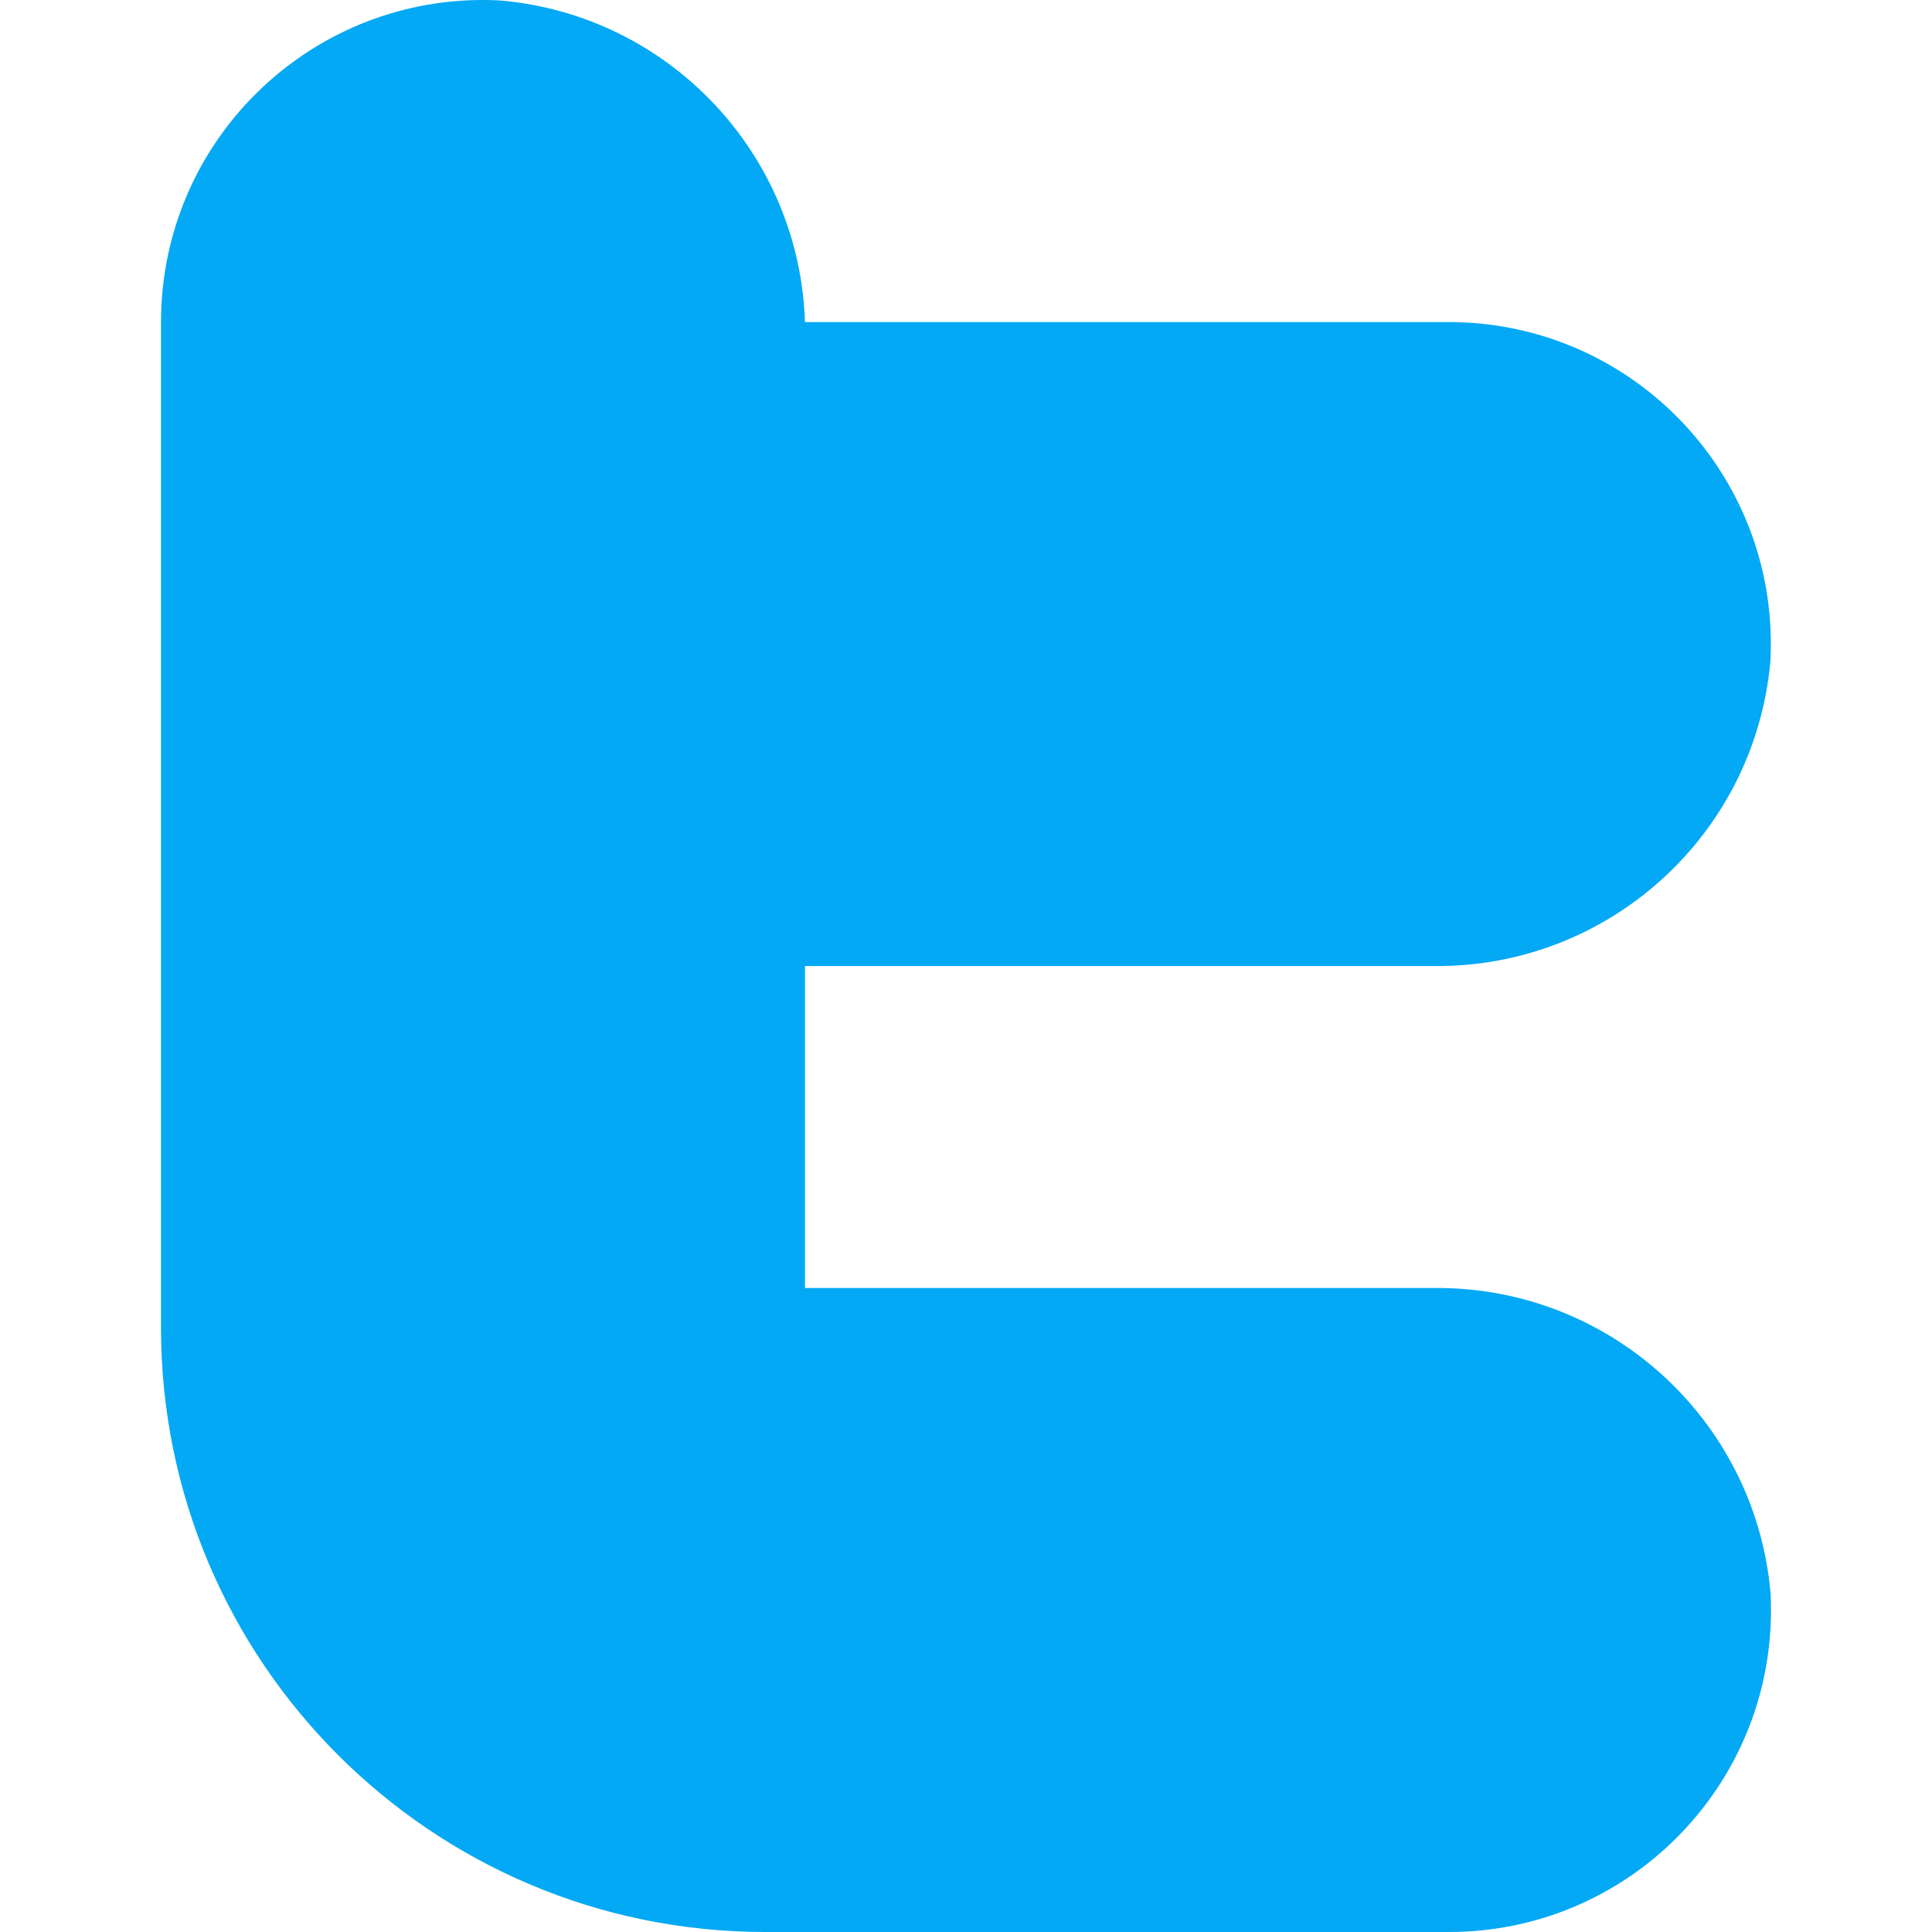<?xml version="1.0" encoding="iso-8859-1"?>
<!-- Generator: Adobe Illustrator 19.0.0, SVG Export Plug-In . SVG Version: 6.00 Build 0)  -->
<svg version="1.1" id="Capa_1" xmlns="http://www.w3.org/2000/svg" xmlns:xlink="http://www.w3.org/1999/xlink" x="0px" y="0px"
	 viewBox="0 0 512.018 512.018" style="enable-background:new 0 0 512.018 512.018;" xml:space="preserve">
<path style="fill:#03A9F4;" d="M379.734,341.351h-166.4v-85.333h166.4c46.345,0.596,85.328-34.603,89.451-80.768
	c2.521-47.061-33.585-87.255-80.646-89.776c-1.511-0.081-3.025-0.122-4.538-0.122H213.334
	c-1.473-44.756-36.156-81.353-80.768-85.227C85.506-2.397,45.311,33.709,42.79,80.77c-0.082,1.526-0.122,3.053-0.122,4.581v266.667
	c0.094,88.327,71.673,159.906,160,160h181.333c47.128,0.009,85.34-38.189,85.349-85.318c0-1.528-0.04-3.055-0.122-4.581
	C465.104,375.938,426.095,340.732,379.734,341.351z"/>
<g>
</g>
<g>
</g>
<g>
</g>
<g>
</g>
<g>
</g>
<g>
</g>
<g>
</g>
<g>
</g>
<g>
</g>
<g>
</g>
<g>
</g>
<g>
</g>
<g>
</g>
<g>
</g>
<g>
</g>
</svg>
